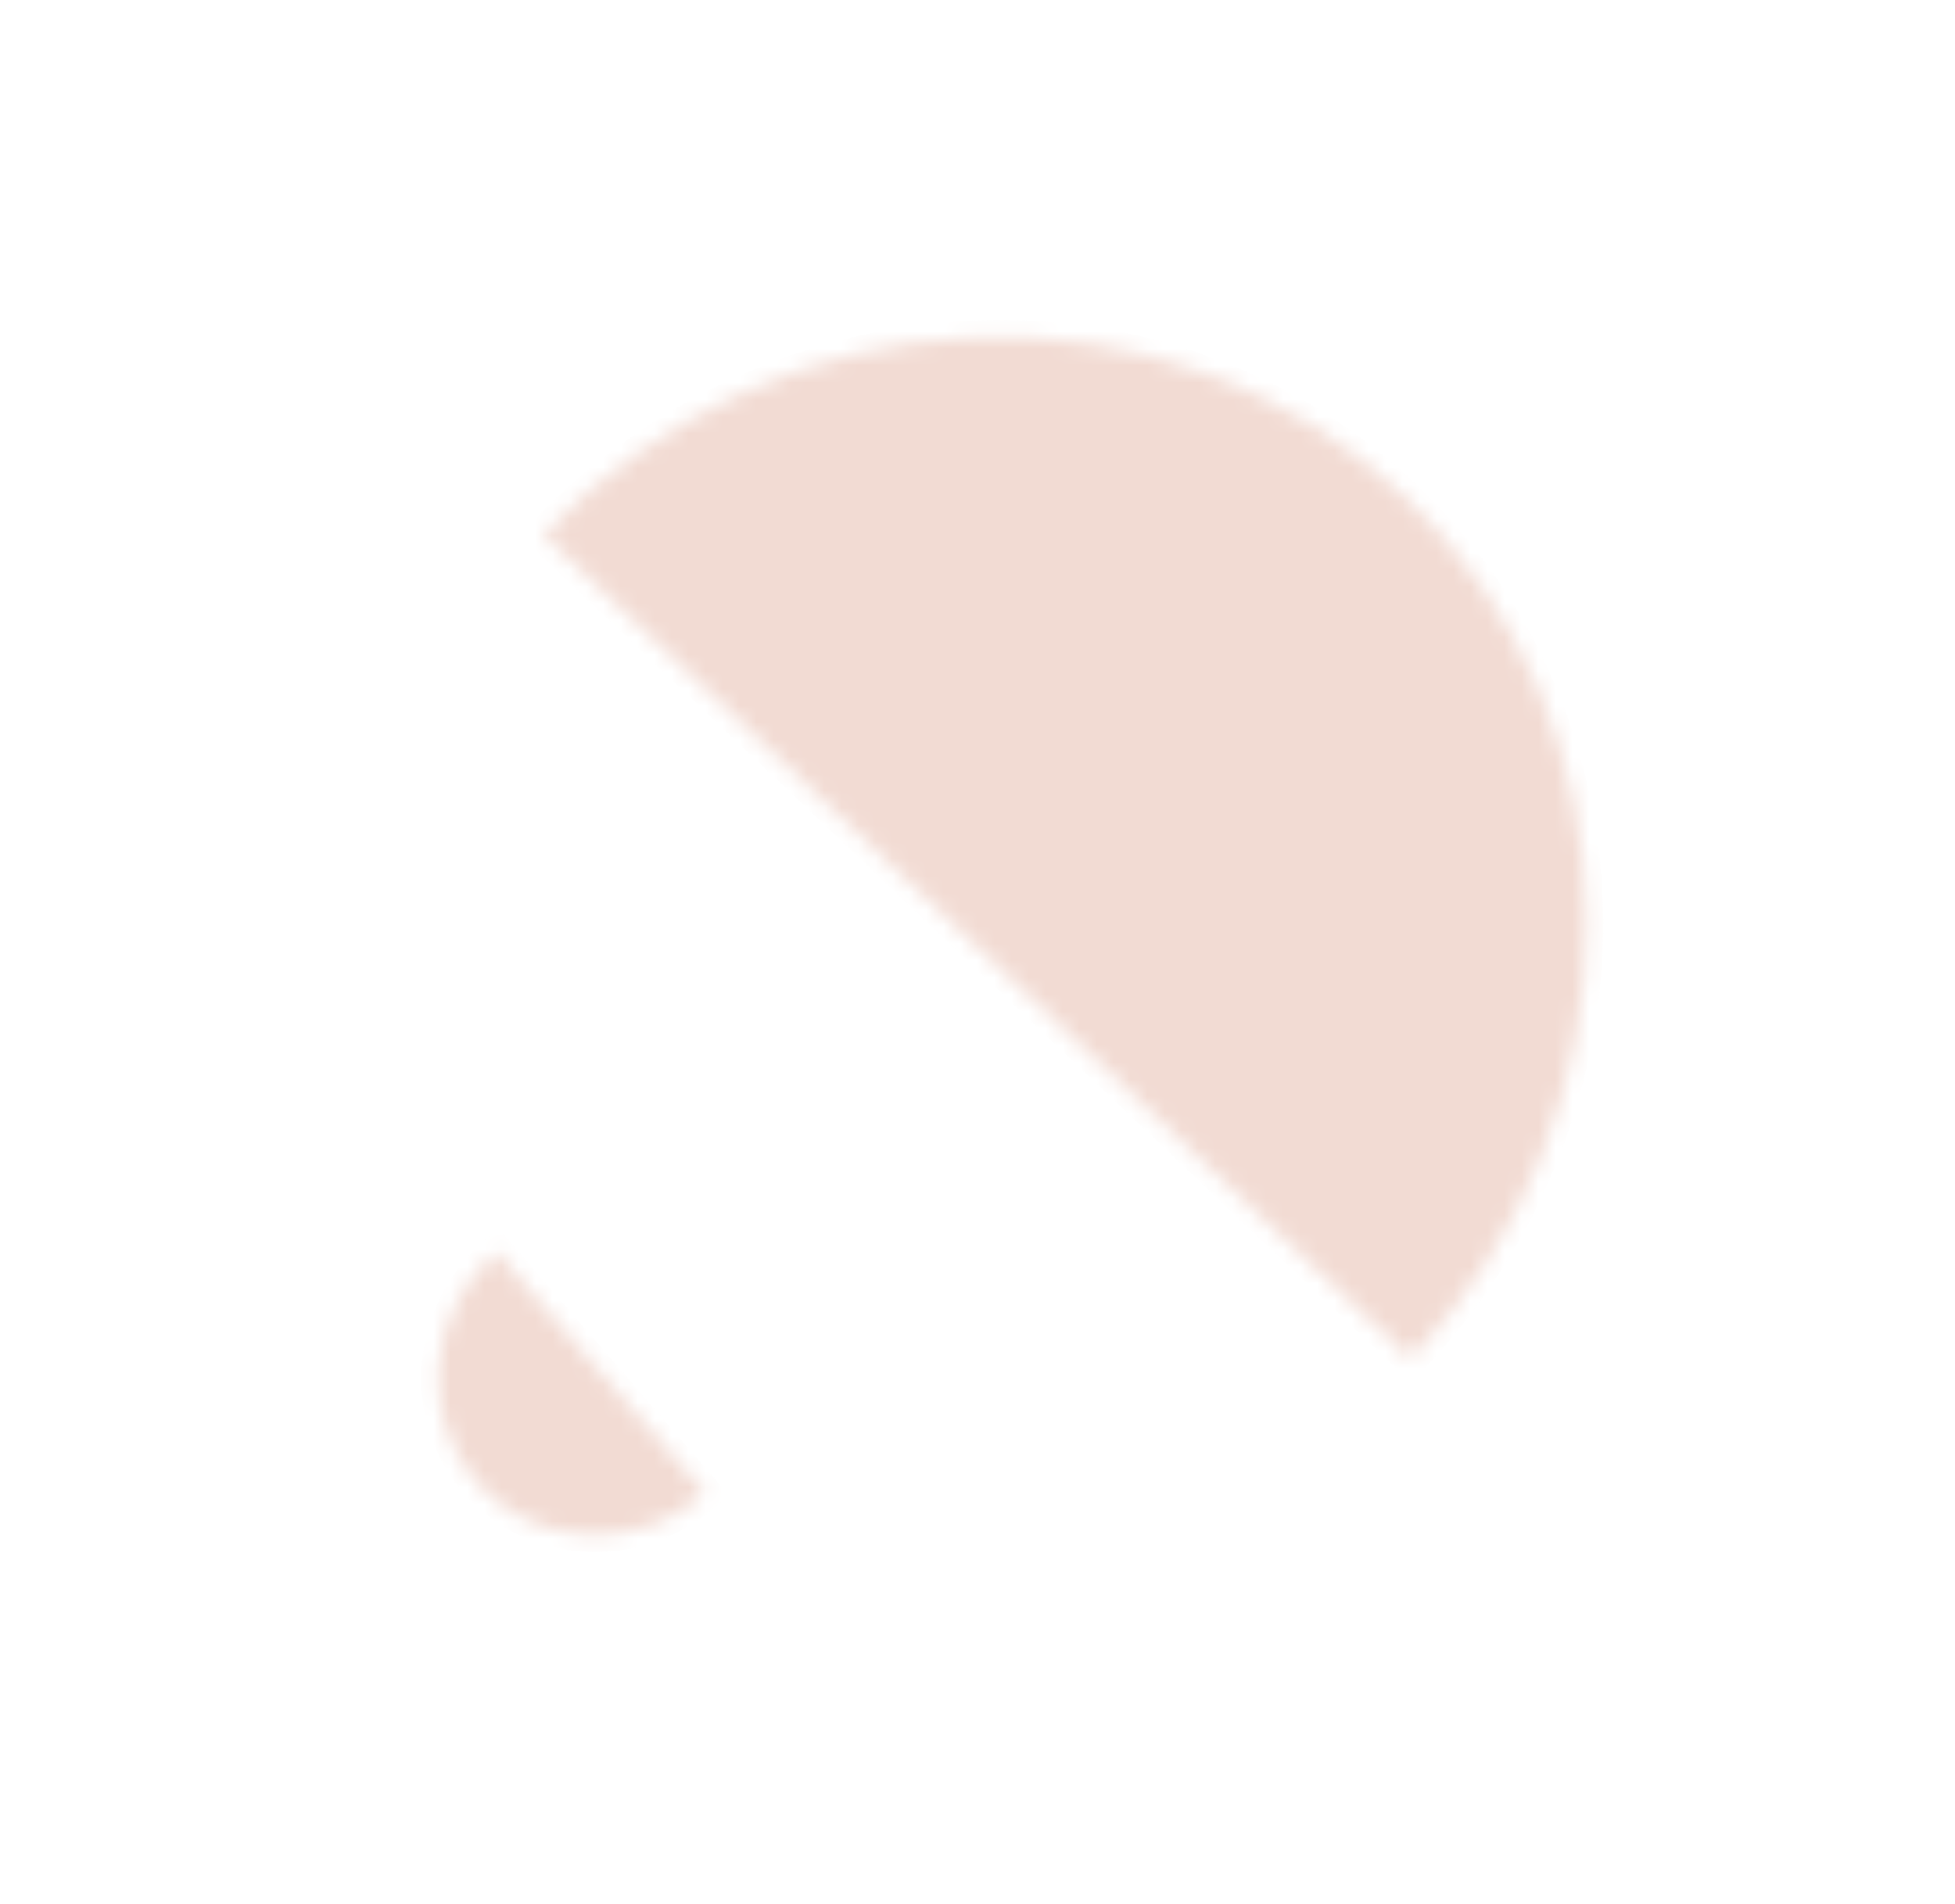 <svg width="115" height="112" viewBox="0 0 115 112" fill="none" xmlns="http://www.w3.org/2000/svg">
<mask id="path-1-inside-1_2494_19236" fill="white">
<path d="M31.971 31.45C35.277 27.978 39.21 25.166 43.546 23.176C47.882 21.186 52.536 20.056 57.242 19.851C61.948 19.646 66.614 20.37 70.973 21.981C75.332 23.593 79.299 26.06 82.648 29.243C85.997 32.425 88.662 36.261 90.491 40.53C92.32 44.799 93.277 49.419 93.307 54.124C93.338 58.83 92.441 63.53 90.668 67.957C88.895 72.383 86.281 76.448 82.975 79.921L57.473 55.685L31.971 31.45Z"/>
</mask>
<path d="M31.971 31.45C35.277 27.978 39.21 25.166 43.546 23.176C47.882 21.186 52.536 20.056 57.242 19.851C61.948 19.646 66.614 20.37 70.973 21.981C75.332 23.593 79.299 26.06 82.648 29.243C85.997 32.425 88.662 36.261 90.491 40.53C92.32 44.799 93.277 49.419 93.307 54.124C93.338 58.83 92.441 63.53 90.668 67.957C88.895 72.383 86.281 76.448 82.975 79.921L57.473 55.685L31.971 31.45Z" fill="#F2DBD3" stroke="#F2DBD3" stroke-width="2" mask="url(#path-1-inside-1_2494_19236)"/>
<mask id="path-2-inside-2_2494_19236" fill="white">
<path d="M41.485 87.86C40.52 88.699 39.406 89.346 38.206 89.765C37.006 90.183 35.744 90.365 34.491 90.299C33.239 90.233 32.021 89.921 30.907 89.382C29.793 88.842 28.805 88.084 27.999 87.152C27.193 86.22 26.585 85.132 26.21 83.95C25.835 82.768 25.699 81.515 25.812 80.262C25.924 79.01 26.282 77.783 26.865 76.651C27.448 75.519 28.245 74.505 29.21 73.666L35.348 80.763L41.485 87.86Z"/>
</mask>
<path d="M41.485 87.86C40.52 88.699 39.406 89.346 38.206 89.765C37.006 90.183 35.744 90.365 34.491 90.299C33.239 90.233 32.021 89.921 30.907 89.382C29.793 88.842 28.805 88.084 27.999 87.152C27.193 86.22 26.585 85.132 26.21 83.95C25.835 82.768 25.699 81.515 25.812 80.262C25.924 79.01 26.282 77.783 26.865 76.651C27.448 75.519 28.245 74.505 29.21 73.666L35.348 80.763L41.485 87.86Z" fill="#F2DBD3" stroke="#F2DBD3" stroke-width="2" mask="url(#path-2-inside-2_2494_19236)"/>
</svg>
